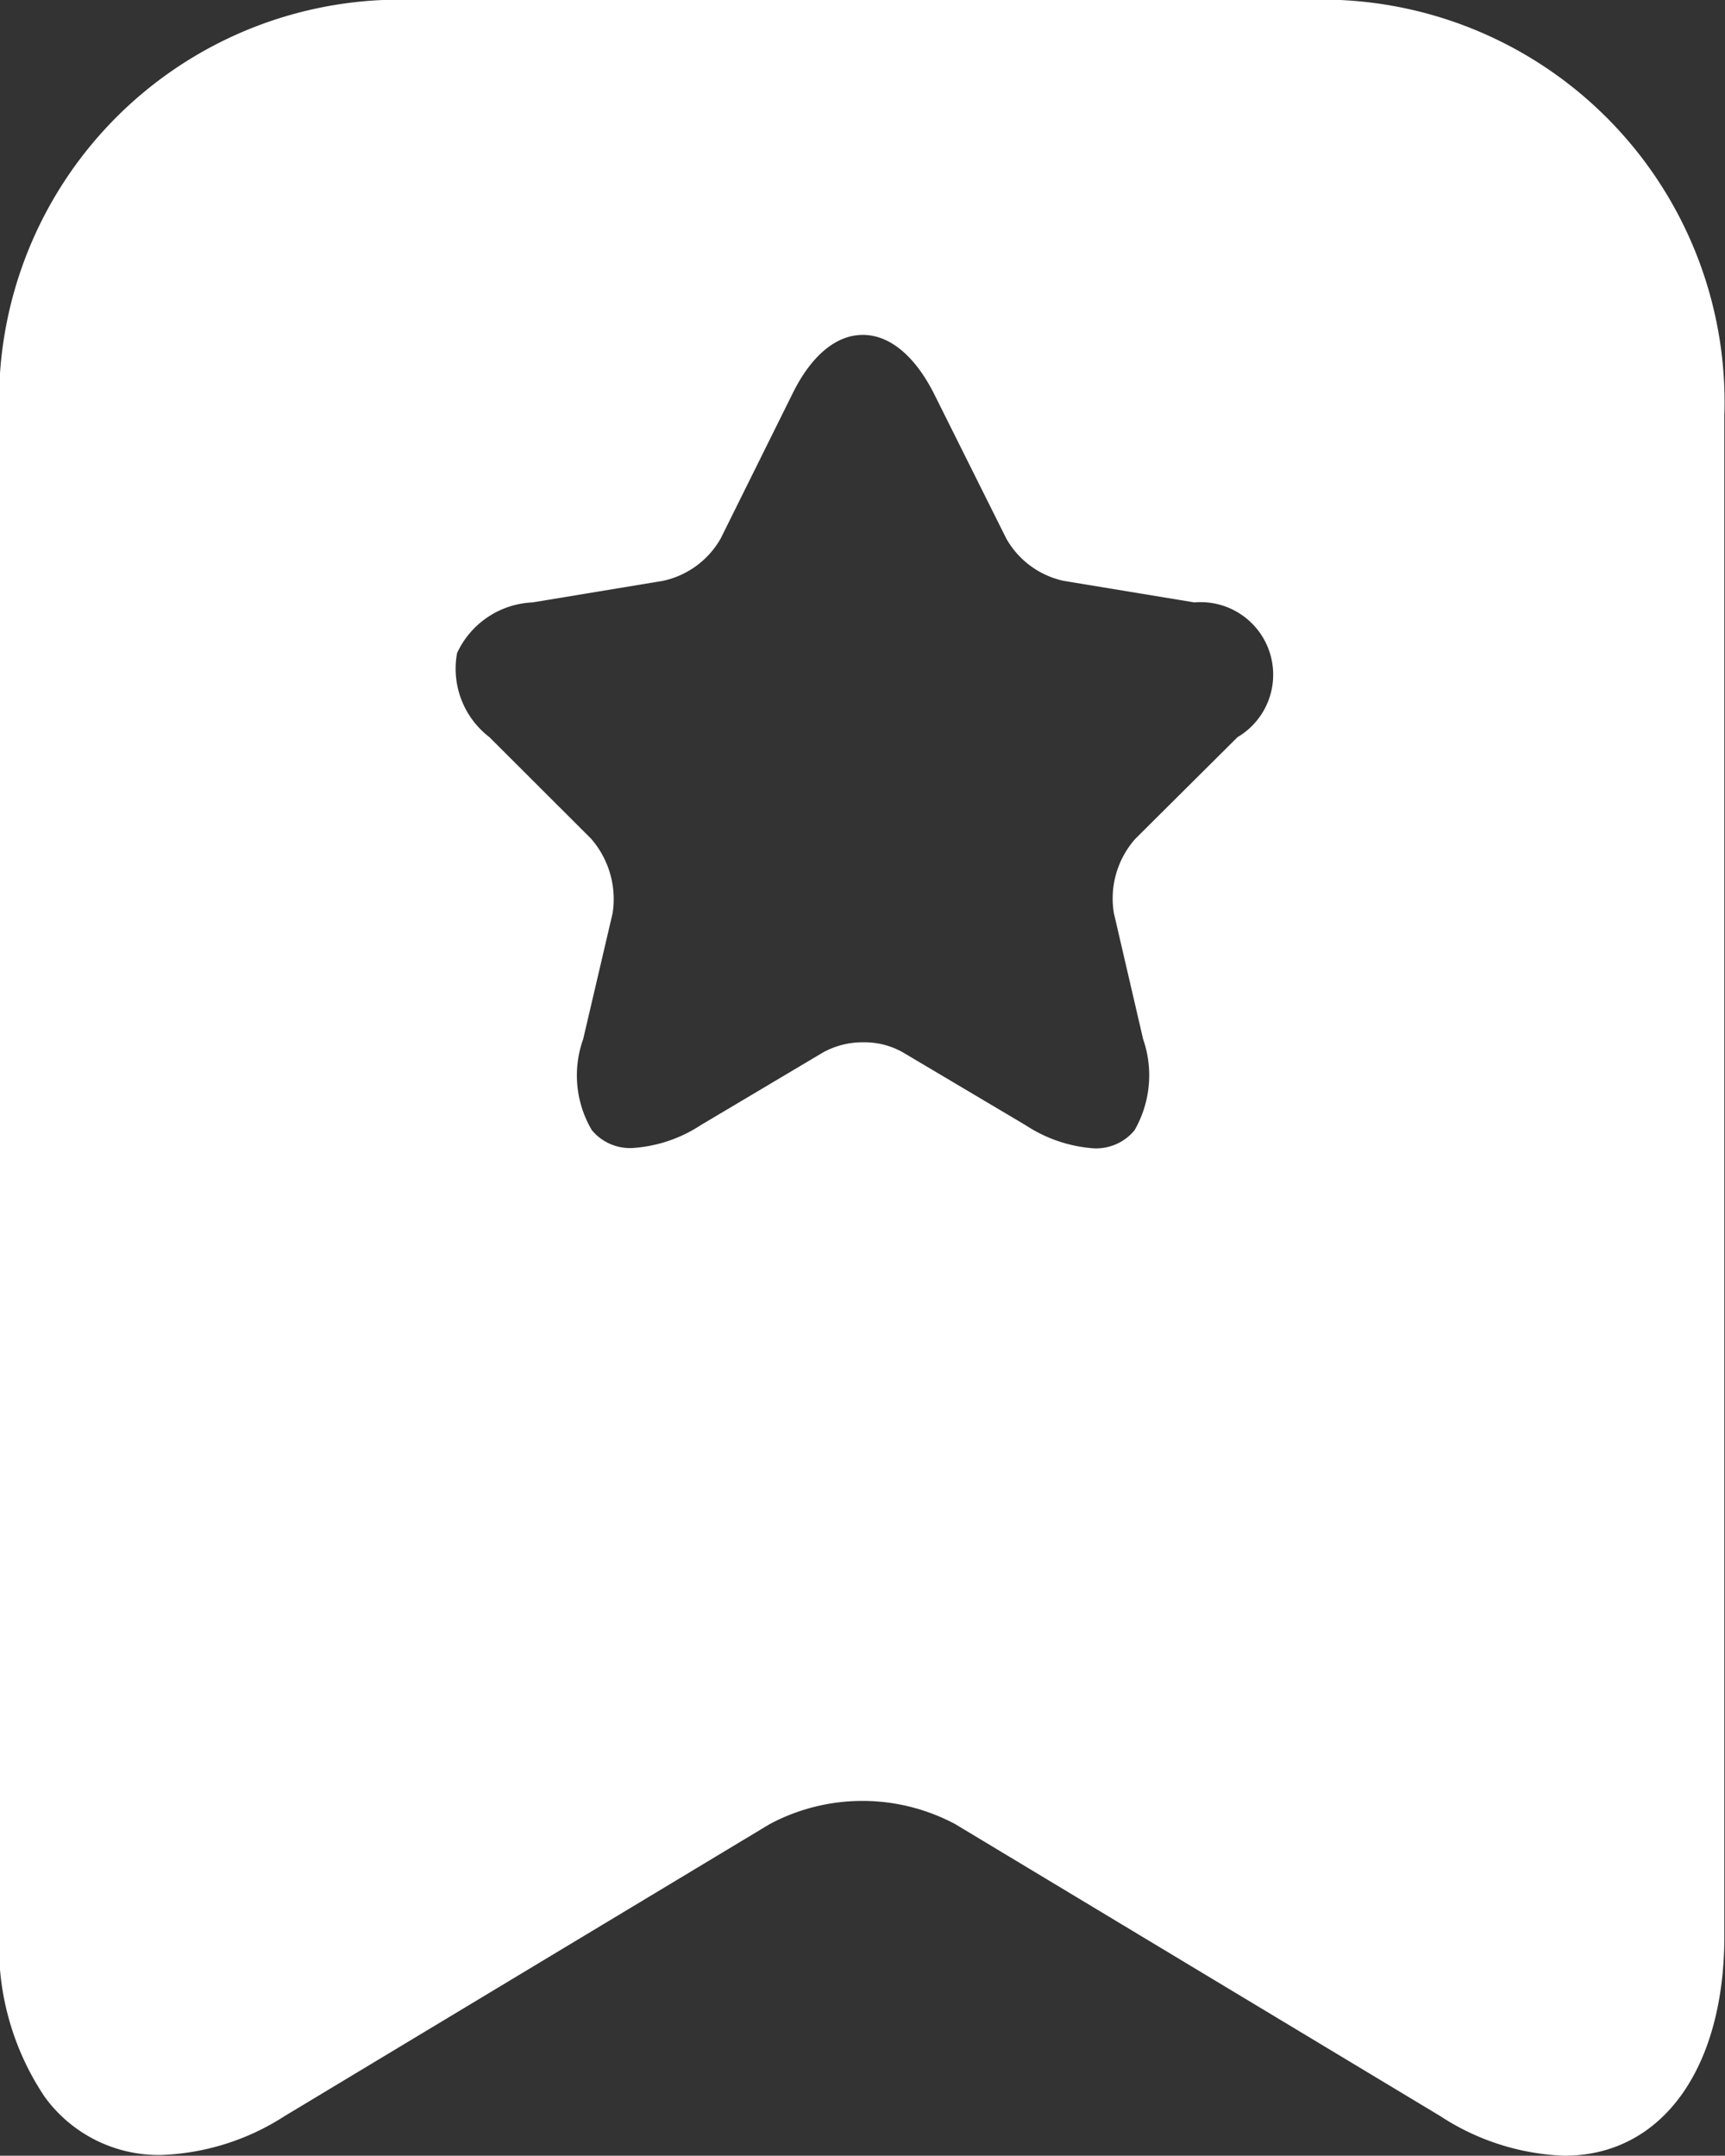 <svg xmlns="http://www.w3.org/2000/svg" width="16.002" height="20" viewBox="0 0 16.002 20">
  <rect x="0" y="0" width="16.002" height="20" fill="#333333" stroke="none"/>
  <defs>
    <style>
      .cls-1 {
        fill: #fff;
      }
    </style>
  </defs>
  <path id="icon_bookmark_on" class="cls-1" d="M20408.51,12897h0a2.243,2.243,0,0,1-1.15-.367l-4.5-2.709a1.827,1.827,0,0,0-1.723,0l-4.5,2.709a2.252,2.252,0,0,1-1.143.36,1.306,1.306,0,0,1-1.082-.54,2.5,2.5,0,0,1-.42-1.511v-14.086a3.72,3.72,0,0,1,3.557-3.856h8.881a3.736,3.736,0,0,1,3.564,3.856v14.086C20410,12896.192,20409.414,12897,20408.51,12897Zm-6.508-10.33a.726.726,0,0,1,.371.093l1.139.676a1.32,1.32,0,0,0,.635.215.463.463,0,0,0,.375-.167,1.024,1.024,0,0,0,.08-.847l-.271-1.168a.834.834,0,0,1,.2-.691l.947-.942a.673.673,0,0,0-.4-1.25l-1.213-.2a.808.808,0,0,1-.533-.394l-.67-1.343c-.178-.352-.412-.545-.66-.545s-.479.193-.652.545l-.666,1.343a.811.811,0,0,1-.537.394l-1.209.2a.81.81,0,0,0-.7.47.8.8,0,0,0,.3.78l.943.942a.853.853,0,0,1,.2.691l-.273,1.168a1,1,0,0,0,.08.845.46.46,0,0,0,.375.166,1.308,1.308,0,0,0,.635-.212l1.137-.676A.759.759,0,0,1,20402,12886.67Z" transform="translate(-20393.998 -12877)"/>
</svg>
